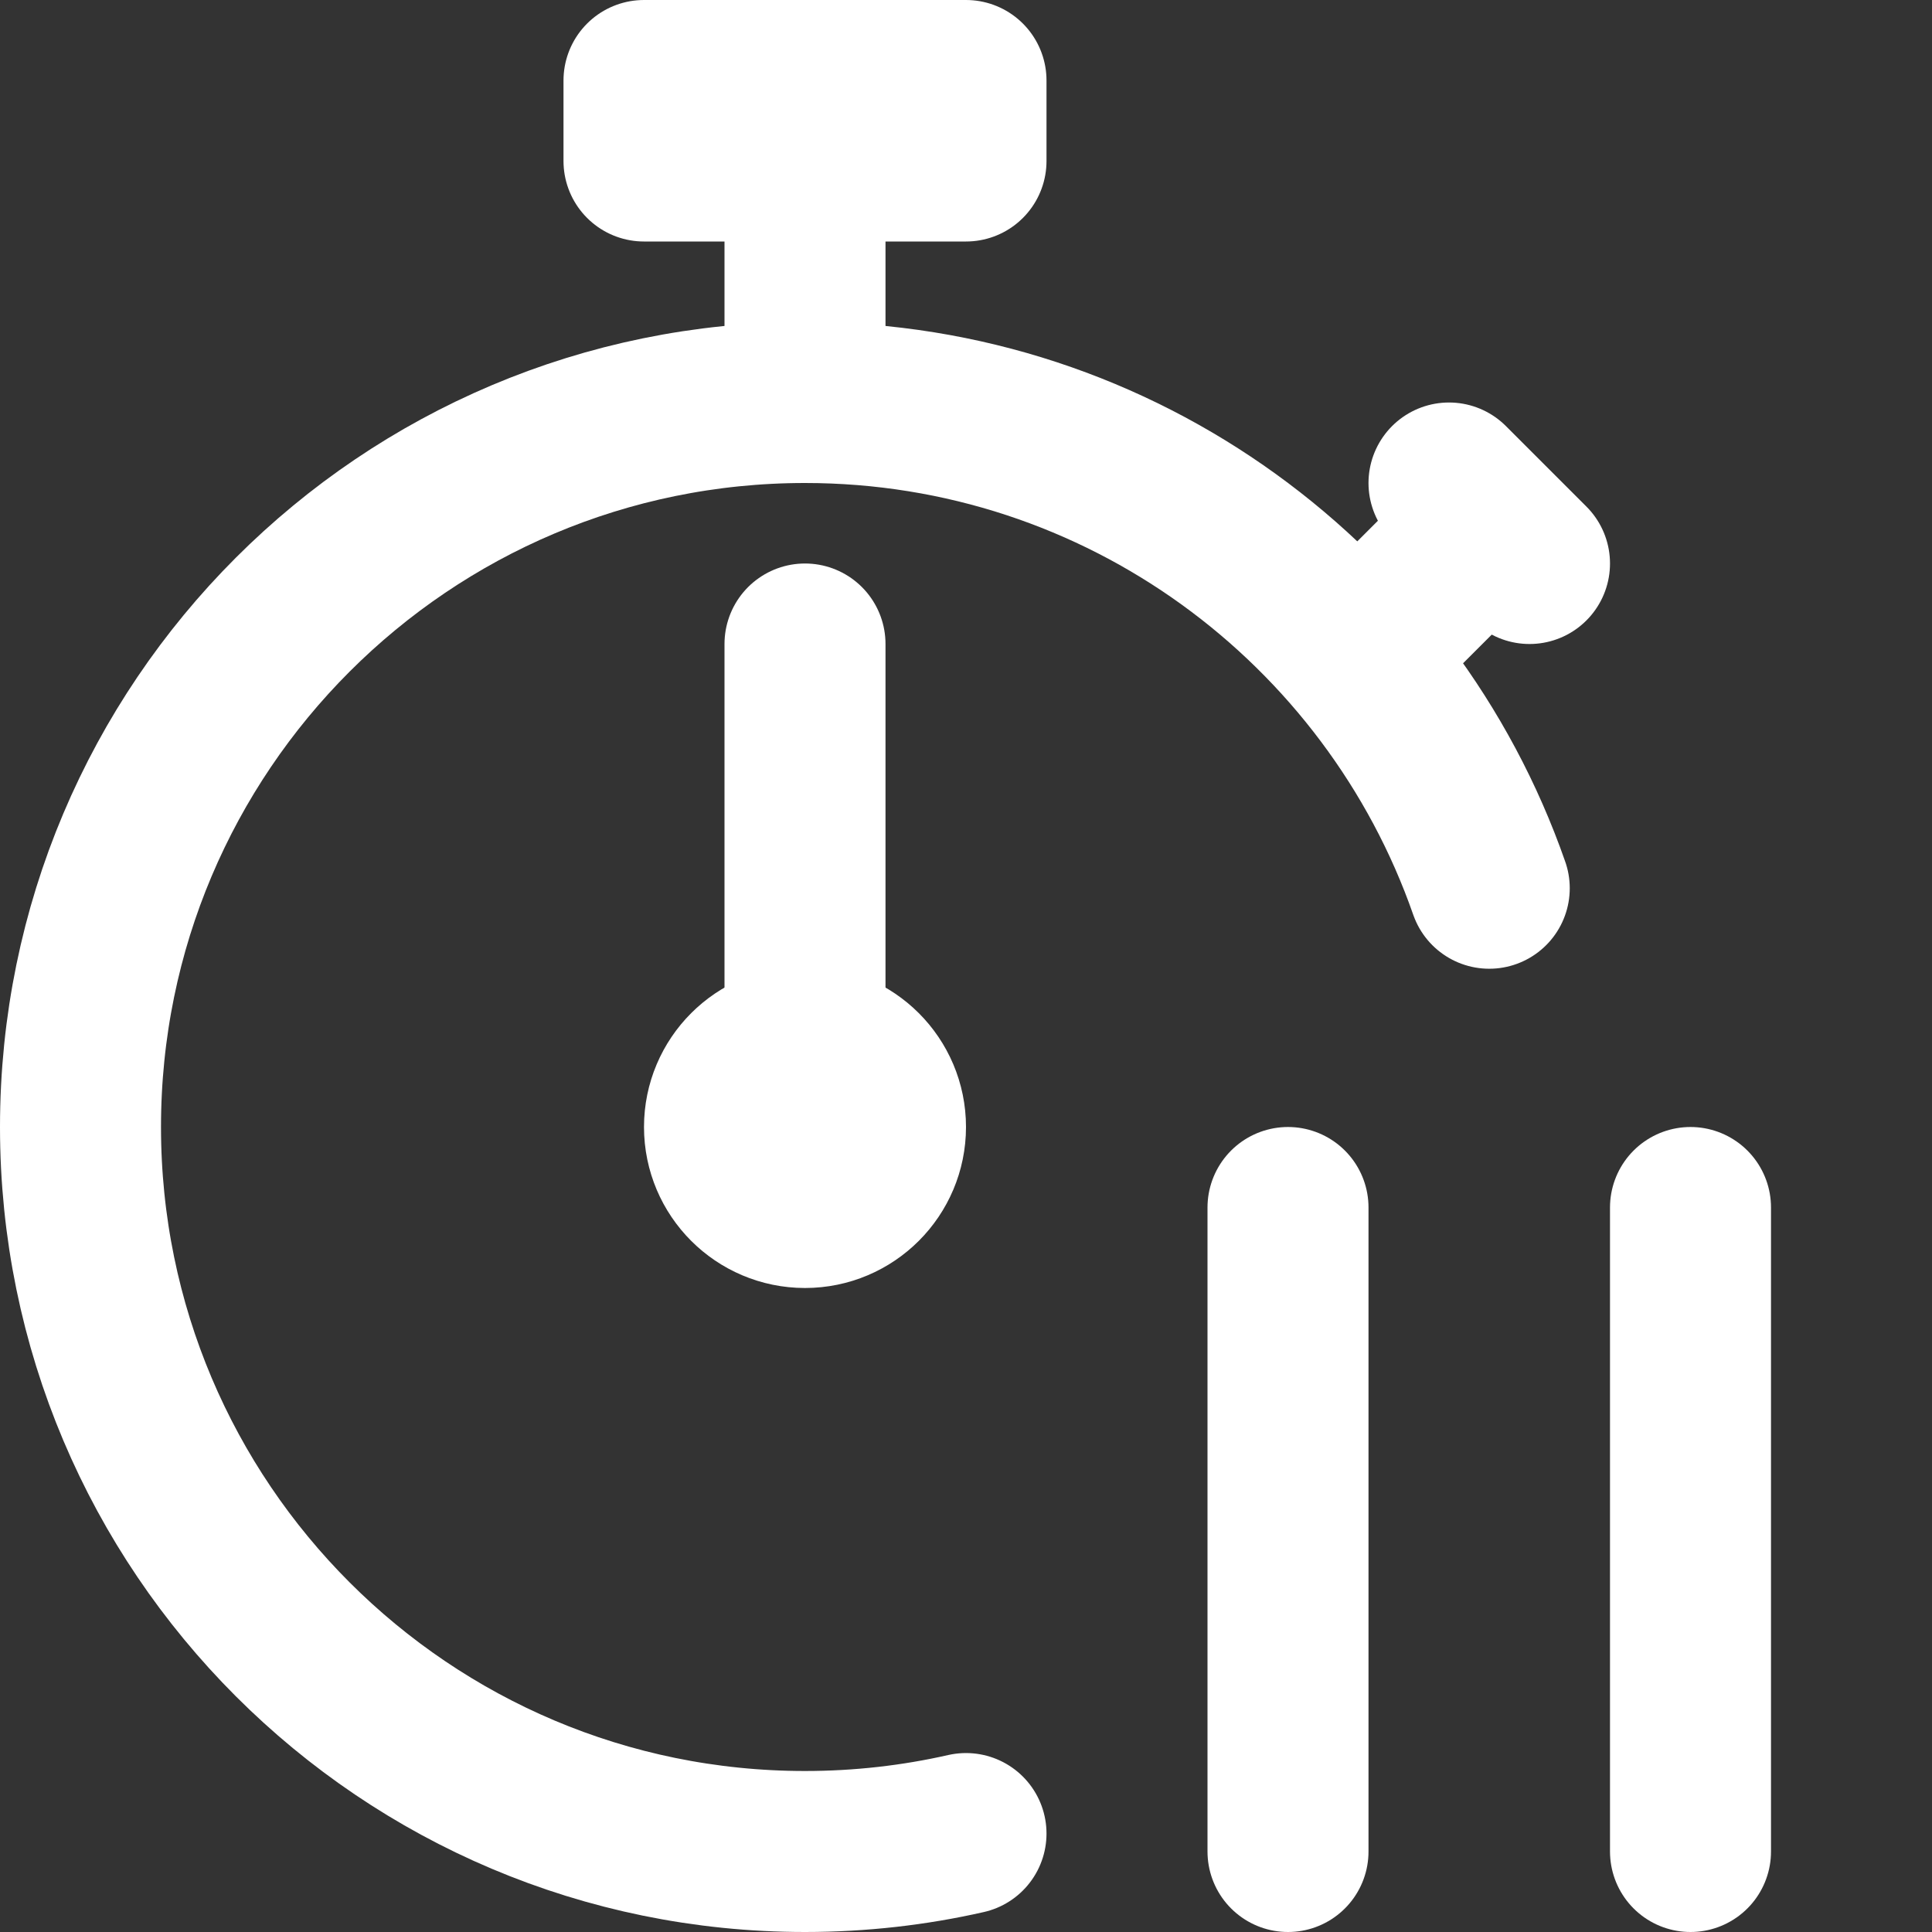<svg width="24" height="24" viewBox="0 0 24 24" fill="none" xmlns="http://www.w3.org/2000/svg">
<rect x="0" y="0" width="24" height="24" fill="#333333" stroke="none"/>
<path d="M16 23V15" stroke="white" stroke-width="2" stroke-linecap="round" stroke-linejoin="round"/>
<path d="M21 23V15" stroke="white" stroke-width="2" stroke-linecap="round" stroke-linejoin="round"/>
<path d="M18.5 11.034C17.274 7.521 13.931 5 10 5C5.029 5 1 9.029 1 14C1 18.971 5.029 23 10 23C10.687 23 11.357 22.923 12 22.777" stroke="white" stroke-width="2" stroke-linecap="round" stroke-linejoin="round"/>
<path d="M10 5V3" stroke="white" stroke-width="2" stroke-linecap="round" stroke-linejoin="round"/>
<path d="M12 1H8V2H12V1Z" stroke="white" stroke-width="2" stroke-linecap="round" stroke-linejoin="round"/>
<path d="M17 8L18 7" stroke="white" stroke-width="2" stroke-linecap="round" stroke-linejoin="round"/>
<path d="M18 6L19 7" stroke="white" stroke-width="2" stroke-linecap="round" stroke-linejoin="round"/>
<path d="M10 15C10.552 15 11 14.552 11 14C11 13.448 10.552 13 10 13C9.448 13 9 13.448 9 14C9 14.552 9.448 15 10 15Z" stroke="white" stroke-width="2" stroke-linecap="round" stroke-linejoin="round"/>
<path d="M10 13L10 8" stroke="white" stroke-width="2" stroke-linecap="round" stroke-linejoin="round"/>
</svg>
